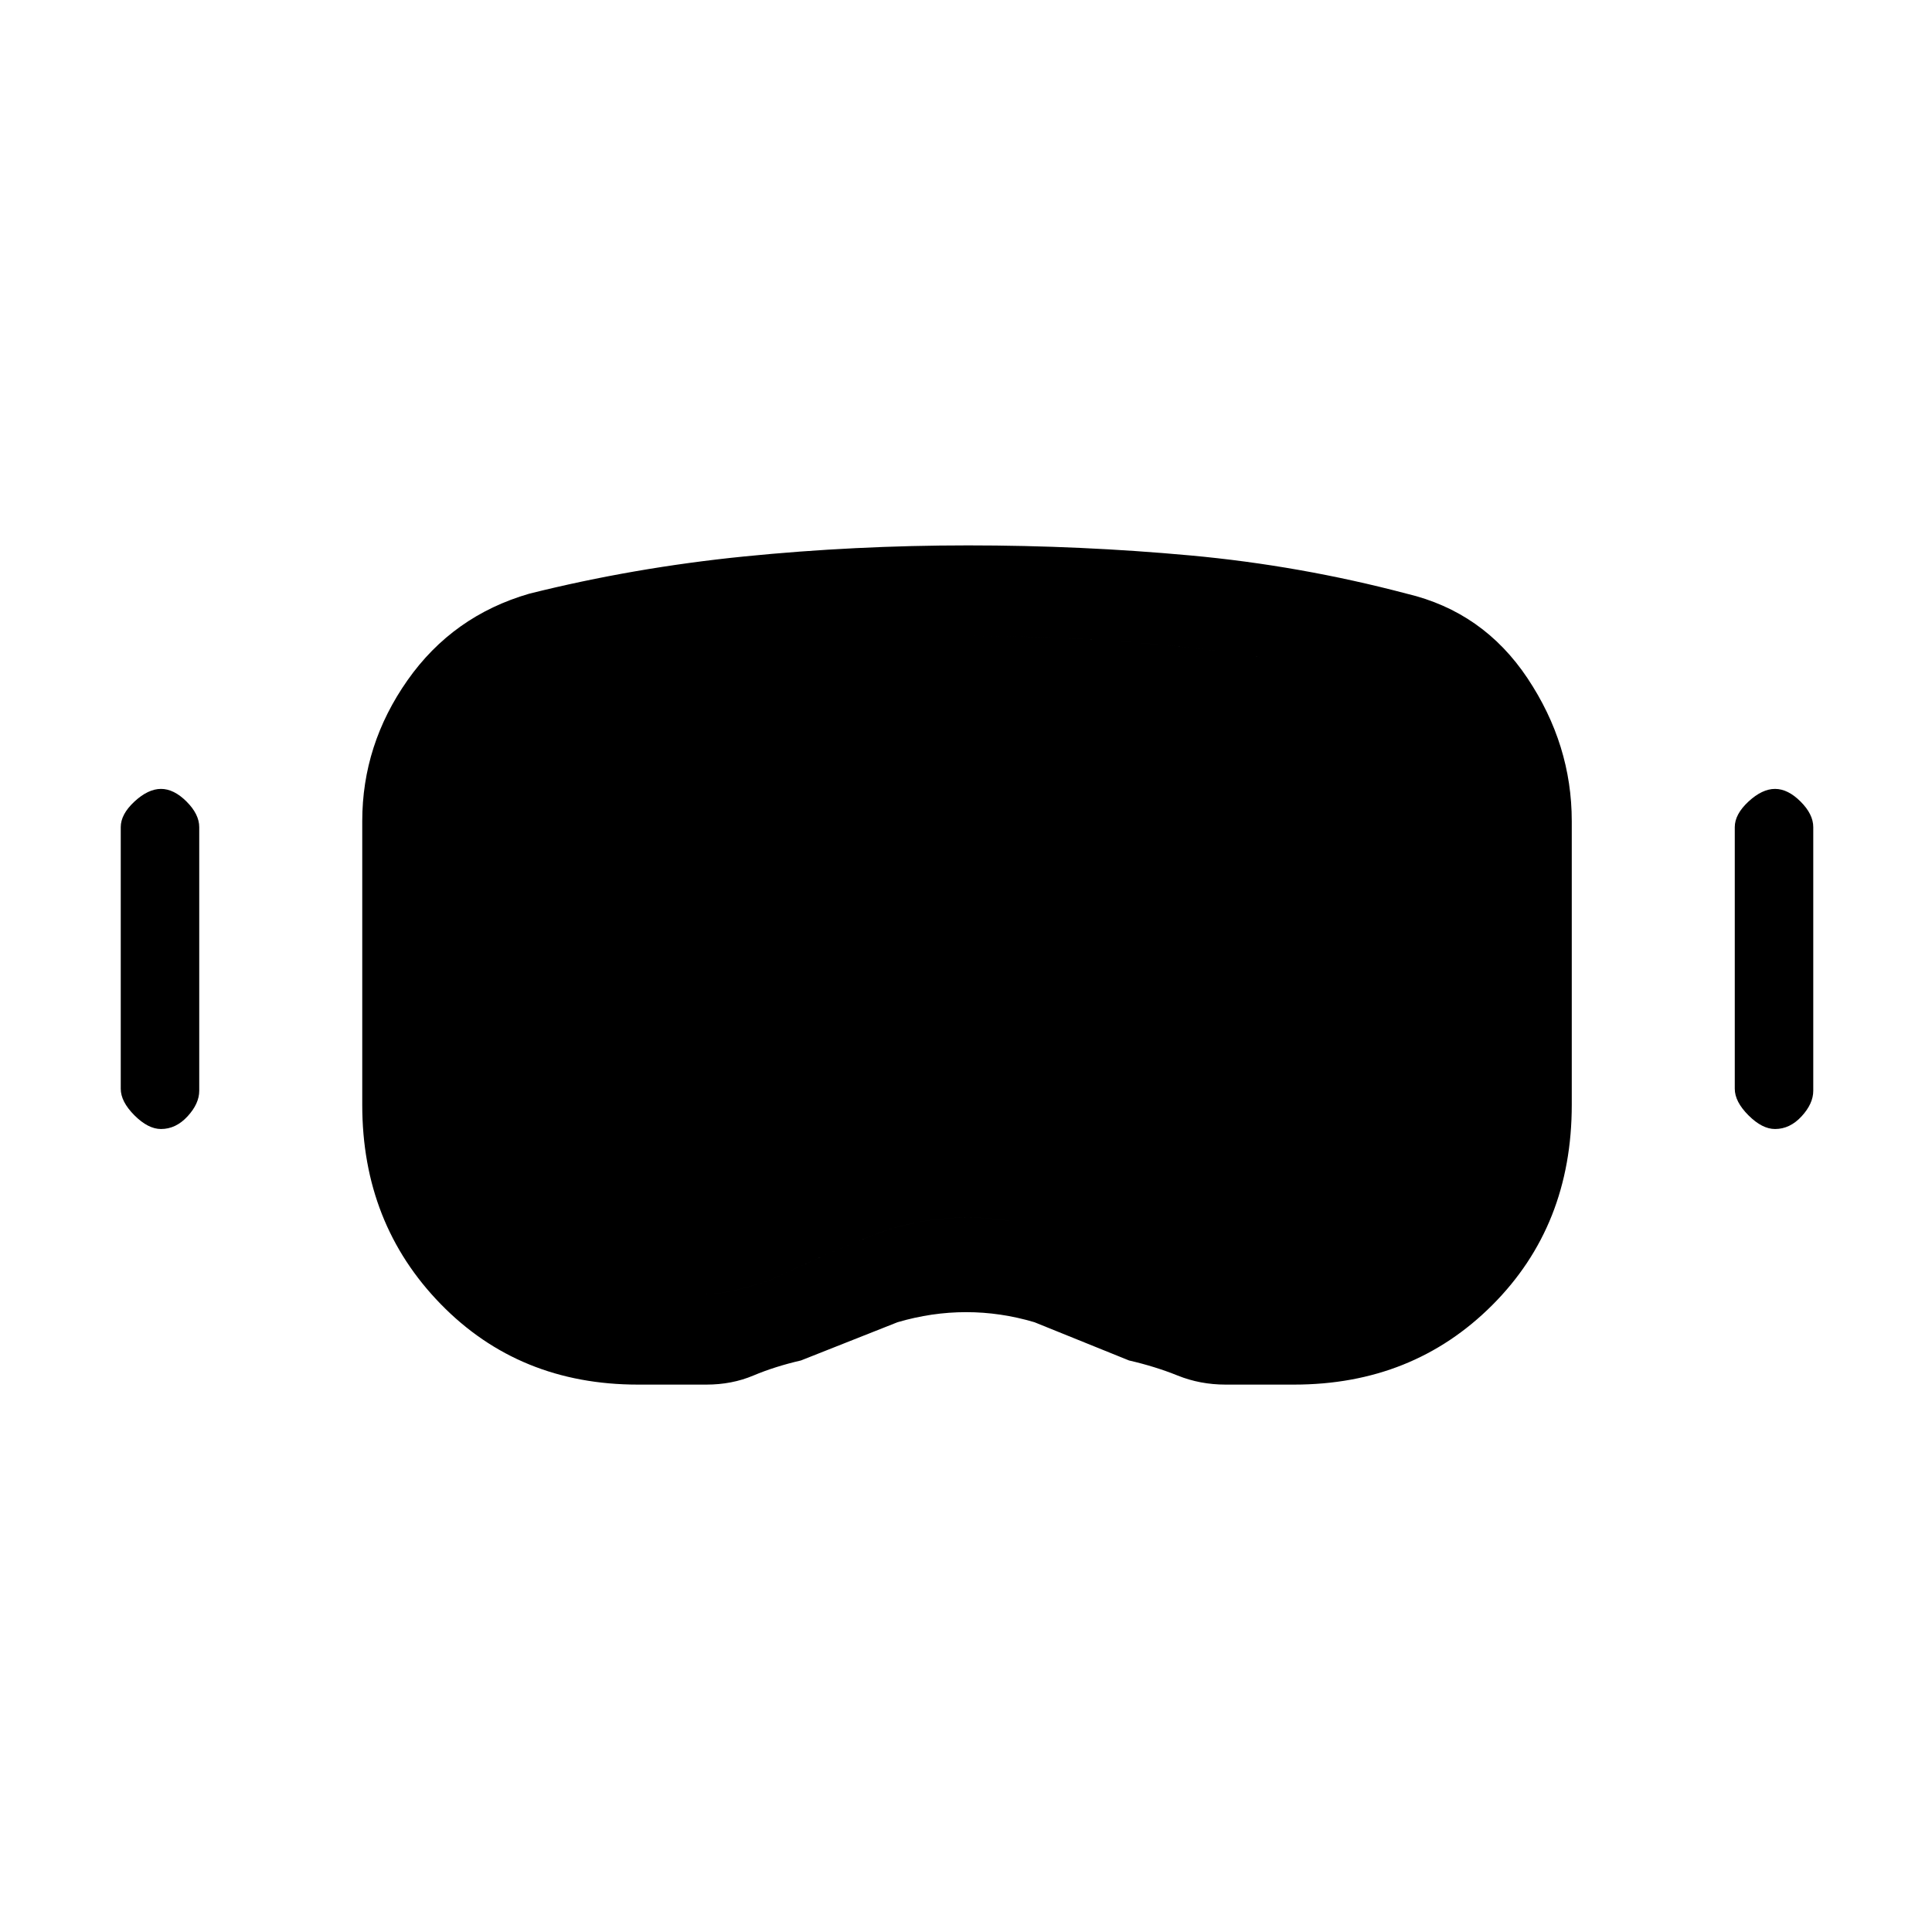 <svg xmlns="http://www.w3.org/2000/svg" height="20" viewBox="0 -960 960 960" width="20"><path d="M317-272q-59 0-98-40t-39-99v-141q0-38 22.5-70t60.5-43q52-13 106.81-18.5Q424.63-689 481-689q56.02 0 110.51 5T699-665q38 9 60 42t22 71v141q0 60-39.5 99.5T643-272h-34q-12.67 0-23.83-4.5Q574-281 561-284l-47-19q-16.84-5-33.92-5-17.08 0-34.08 5l-48 19q-13 3-23.67 7.5Q363.67-272 351-272h-34Zm-2-45h35q8.05 0 16.02-2 7.98-2 16.98-5 23-11 47.5-21t50.5-10q26 0 50.5 10.5T580-324q9 3 15.97 5 6.98 2 14.03 2h35q38.65 0 64.83-27.67Q736-372.35 736-411v-141.26Q736-575 722.5-596 709-617 685-621q-51-13-101.47-18t-102.5-5Q430-644 378-639t-101 18q-25 6-38.5 26T225-552.26V-411q0 38.65 25.68 66.33Q276.35-317 315-317ZM80-399q-6.4 0-13.2-6.8Q60-412.6 60-419v-130q0-6.4 6.8-12.7Q73.6-568 80-568q6.4 0 12.7 6.3Q99-555.4 99-549v131q0 6.4-5.8 12.7Q87.4-399 80-399Zm802 0q-6.4 0-13.2-6.8-6.8-6.8-6.8-13.2v-130q0-6.4 6.8-12.7 6.8-6.3 13.2-6.3 6.4 0 12.7 6.3 6.3 6.3 6.3 12.7v131q0 6.4-5.8 12.7-5.8 6.3-13.2 6.3Zm-567 82q-38.65 0-64.32-27.67Q225-372.35 225-411v-141.26Q225-575 238.5-595q13.5-20 38.5-26 49-13 100.8-18 51.81-5 103.2-5 52.04 0 102.52 5T685-621q24 4 37.5 25t13.5 43.74V-411q0 38.65-26.17 66.33Q683.65-317 645-317h-35q-7.05 0-14.03-2-6.97-2-15.97-5-24-10-48.5-20.5T481-355q-26 0-50.5 10T383-324q-9 3-16.98 5-7.97 2-16.02 2h-35Z"/></svg>